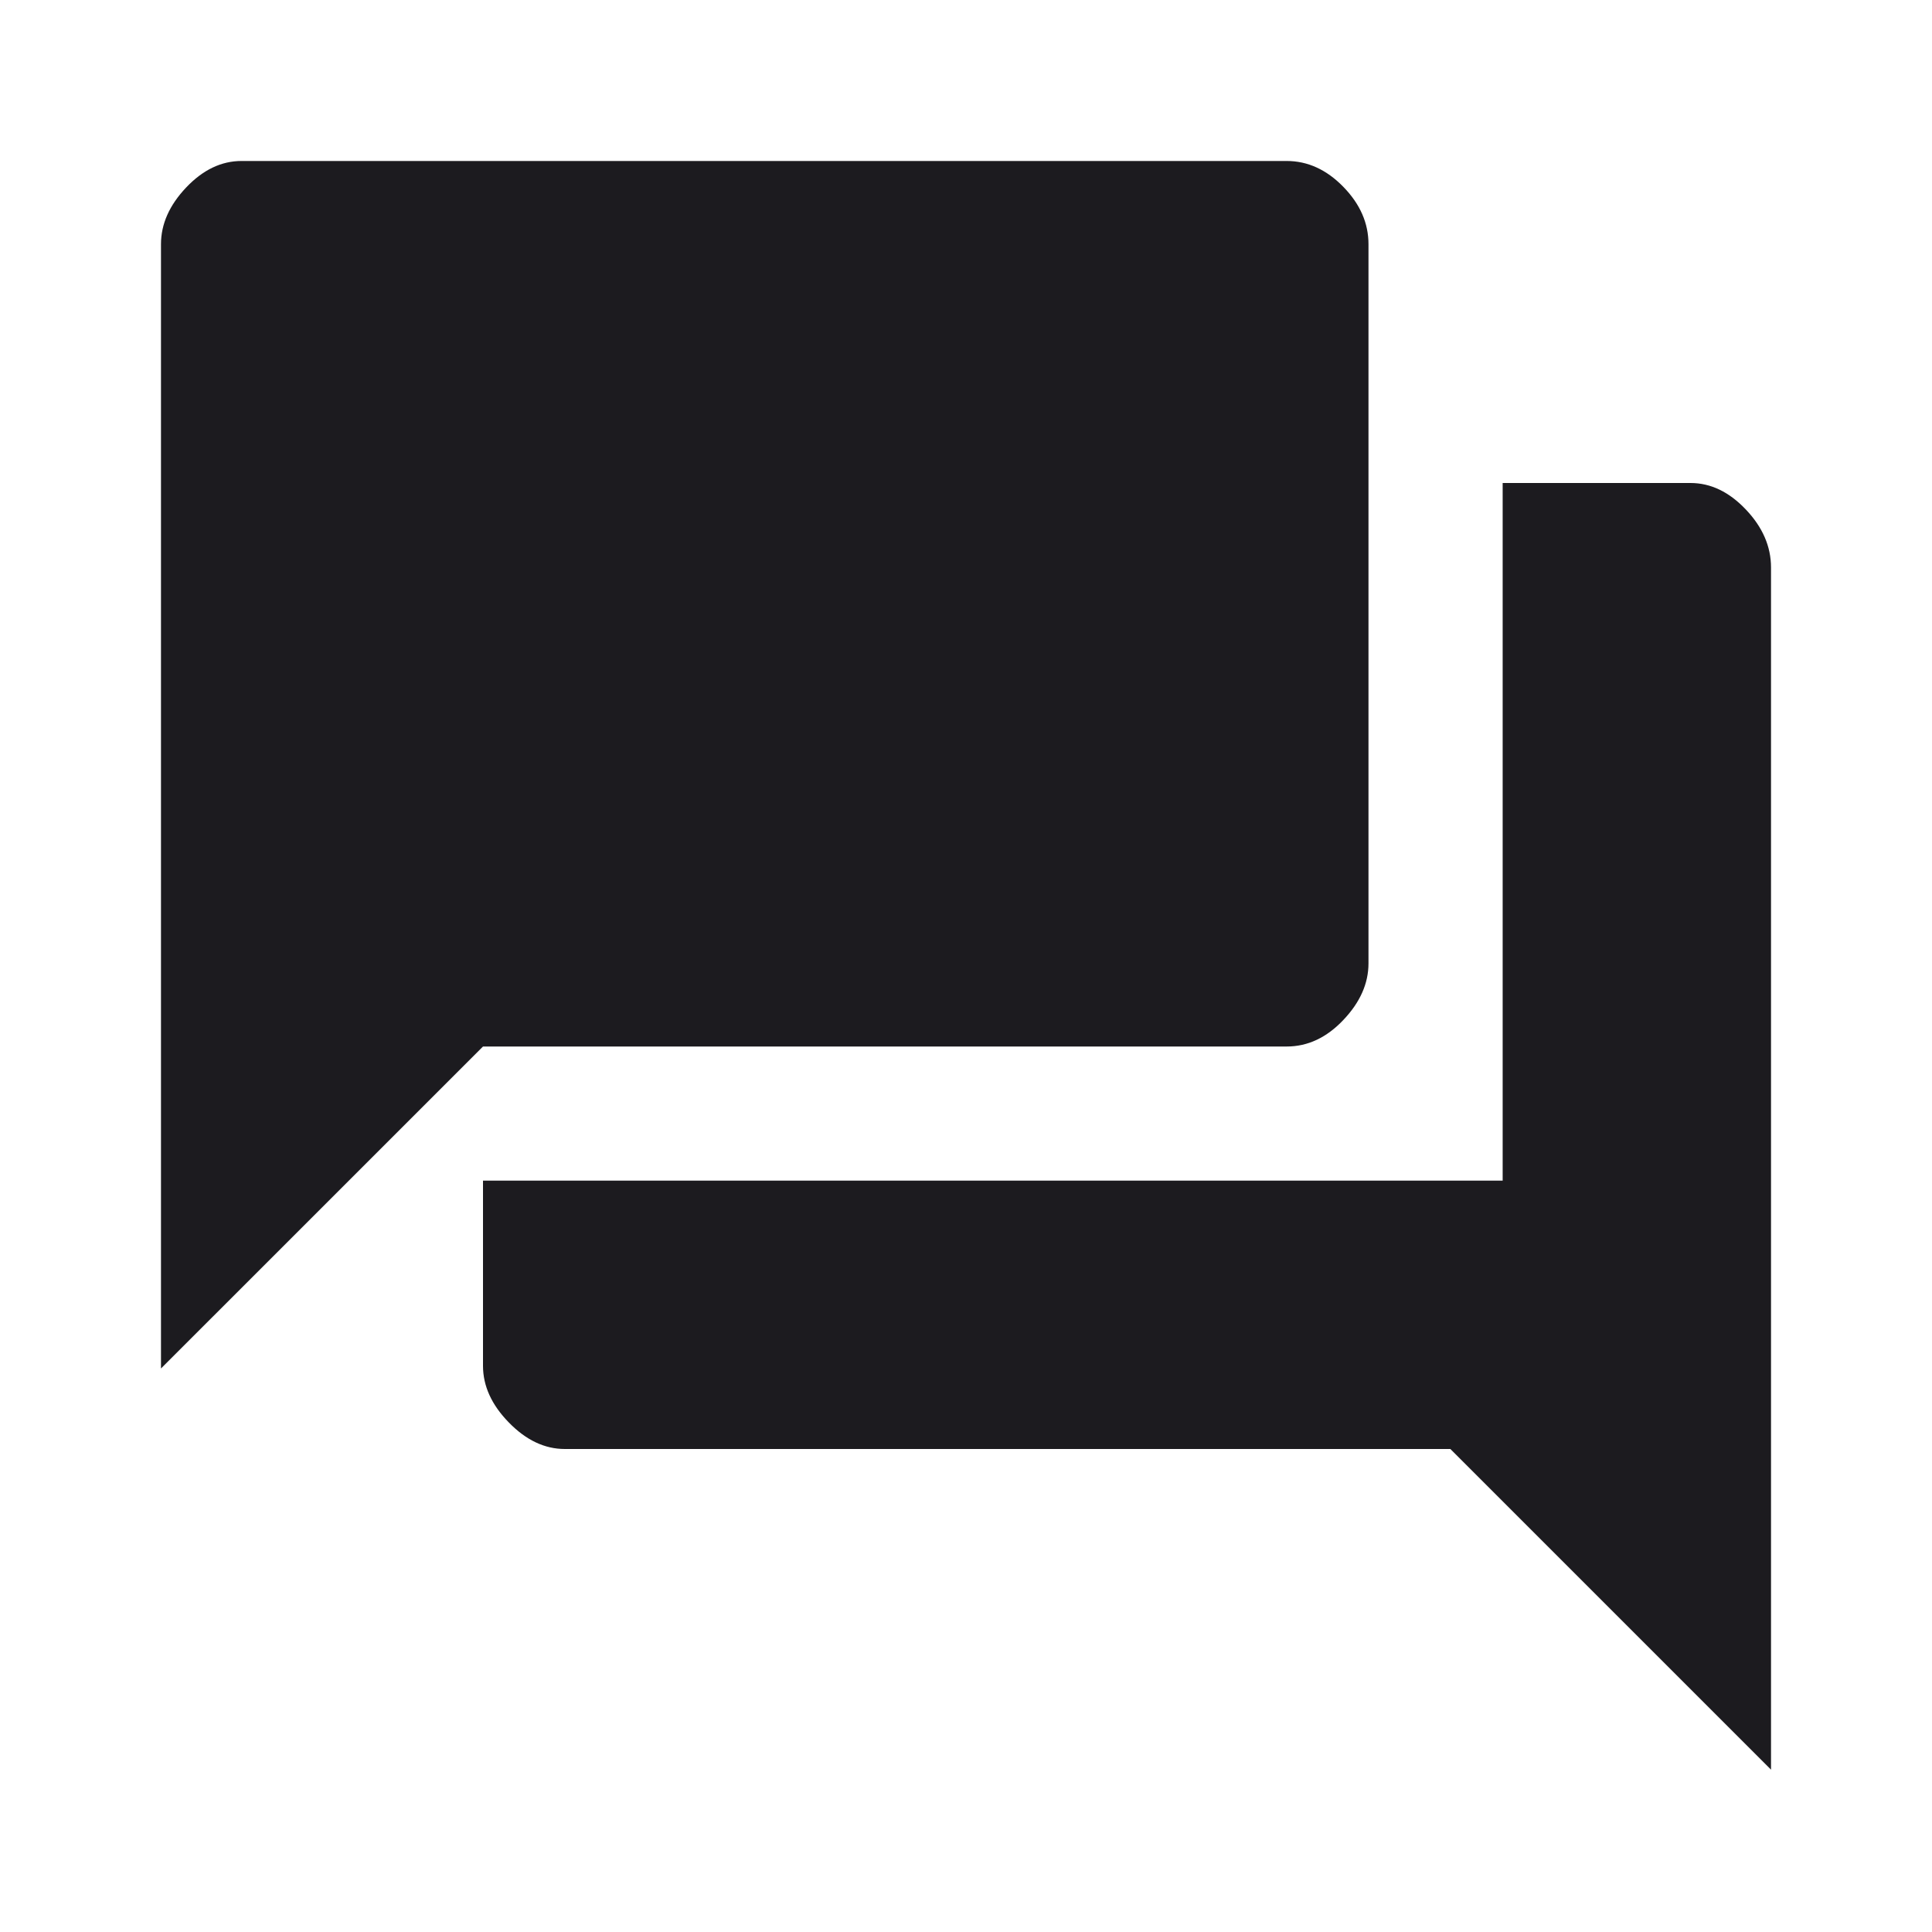 <svg width="40" height="40" viewBox="0 0 40 40" fill="none" xmlns="http://www.w3.org/2000/svg">
<mask id="mask0_42_255" style="mask-type:alpha" maskUnits="userSpaceOnUse" x="0" y="0" width="40" height="40">
<rect width="40" height="40" fill="#D9D9D9"/>
</mask>
<g mask="url(#mask0_42_255)">
<path d="M11.694 30C11.278 30 10.891 29.817 10.535 29.451C10.178 29.086 10 28.695 10 28.278V24.444H31.111V10H35C35.417 10 35.799 10.183 36.146 10.549C36.493 10.914 36.667 11.315 36.667 11.75V36.639L30.028 30H11.694ZM3.333 28.333V5.056C3.333 4.639 3.507 4.248 3.854 3.882C4.201 3.516 4.583 3.333 5 3.333H26.639C27.074 3.333 27.465 3.512 27.812 3.868C28.16 4.225 28.333 4.62 28.333 5.056V19.945C28.333 20.361 28.16 20.752 27.812 21.118C27.465 21.484 27.074 21.667 26.639 21.667H10L3.333 28.333Z" fill="#1C1B1F"/>
</g>
</svg>